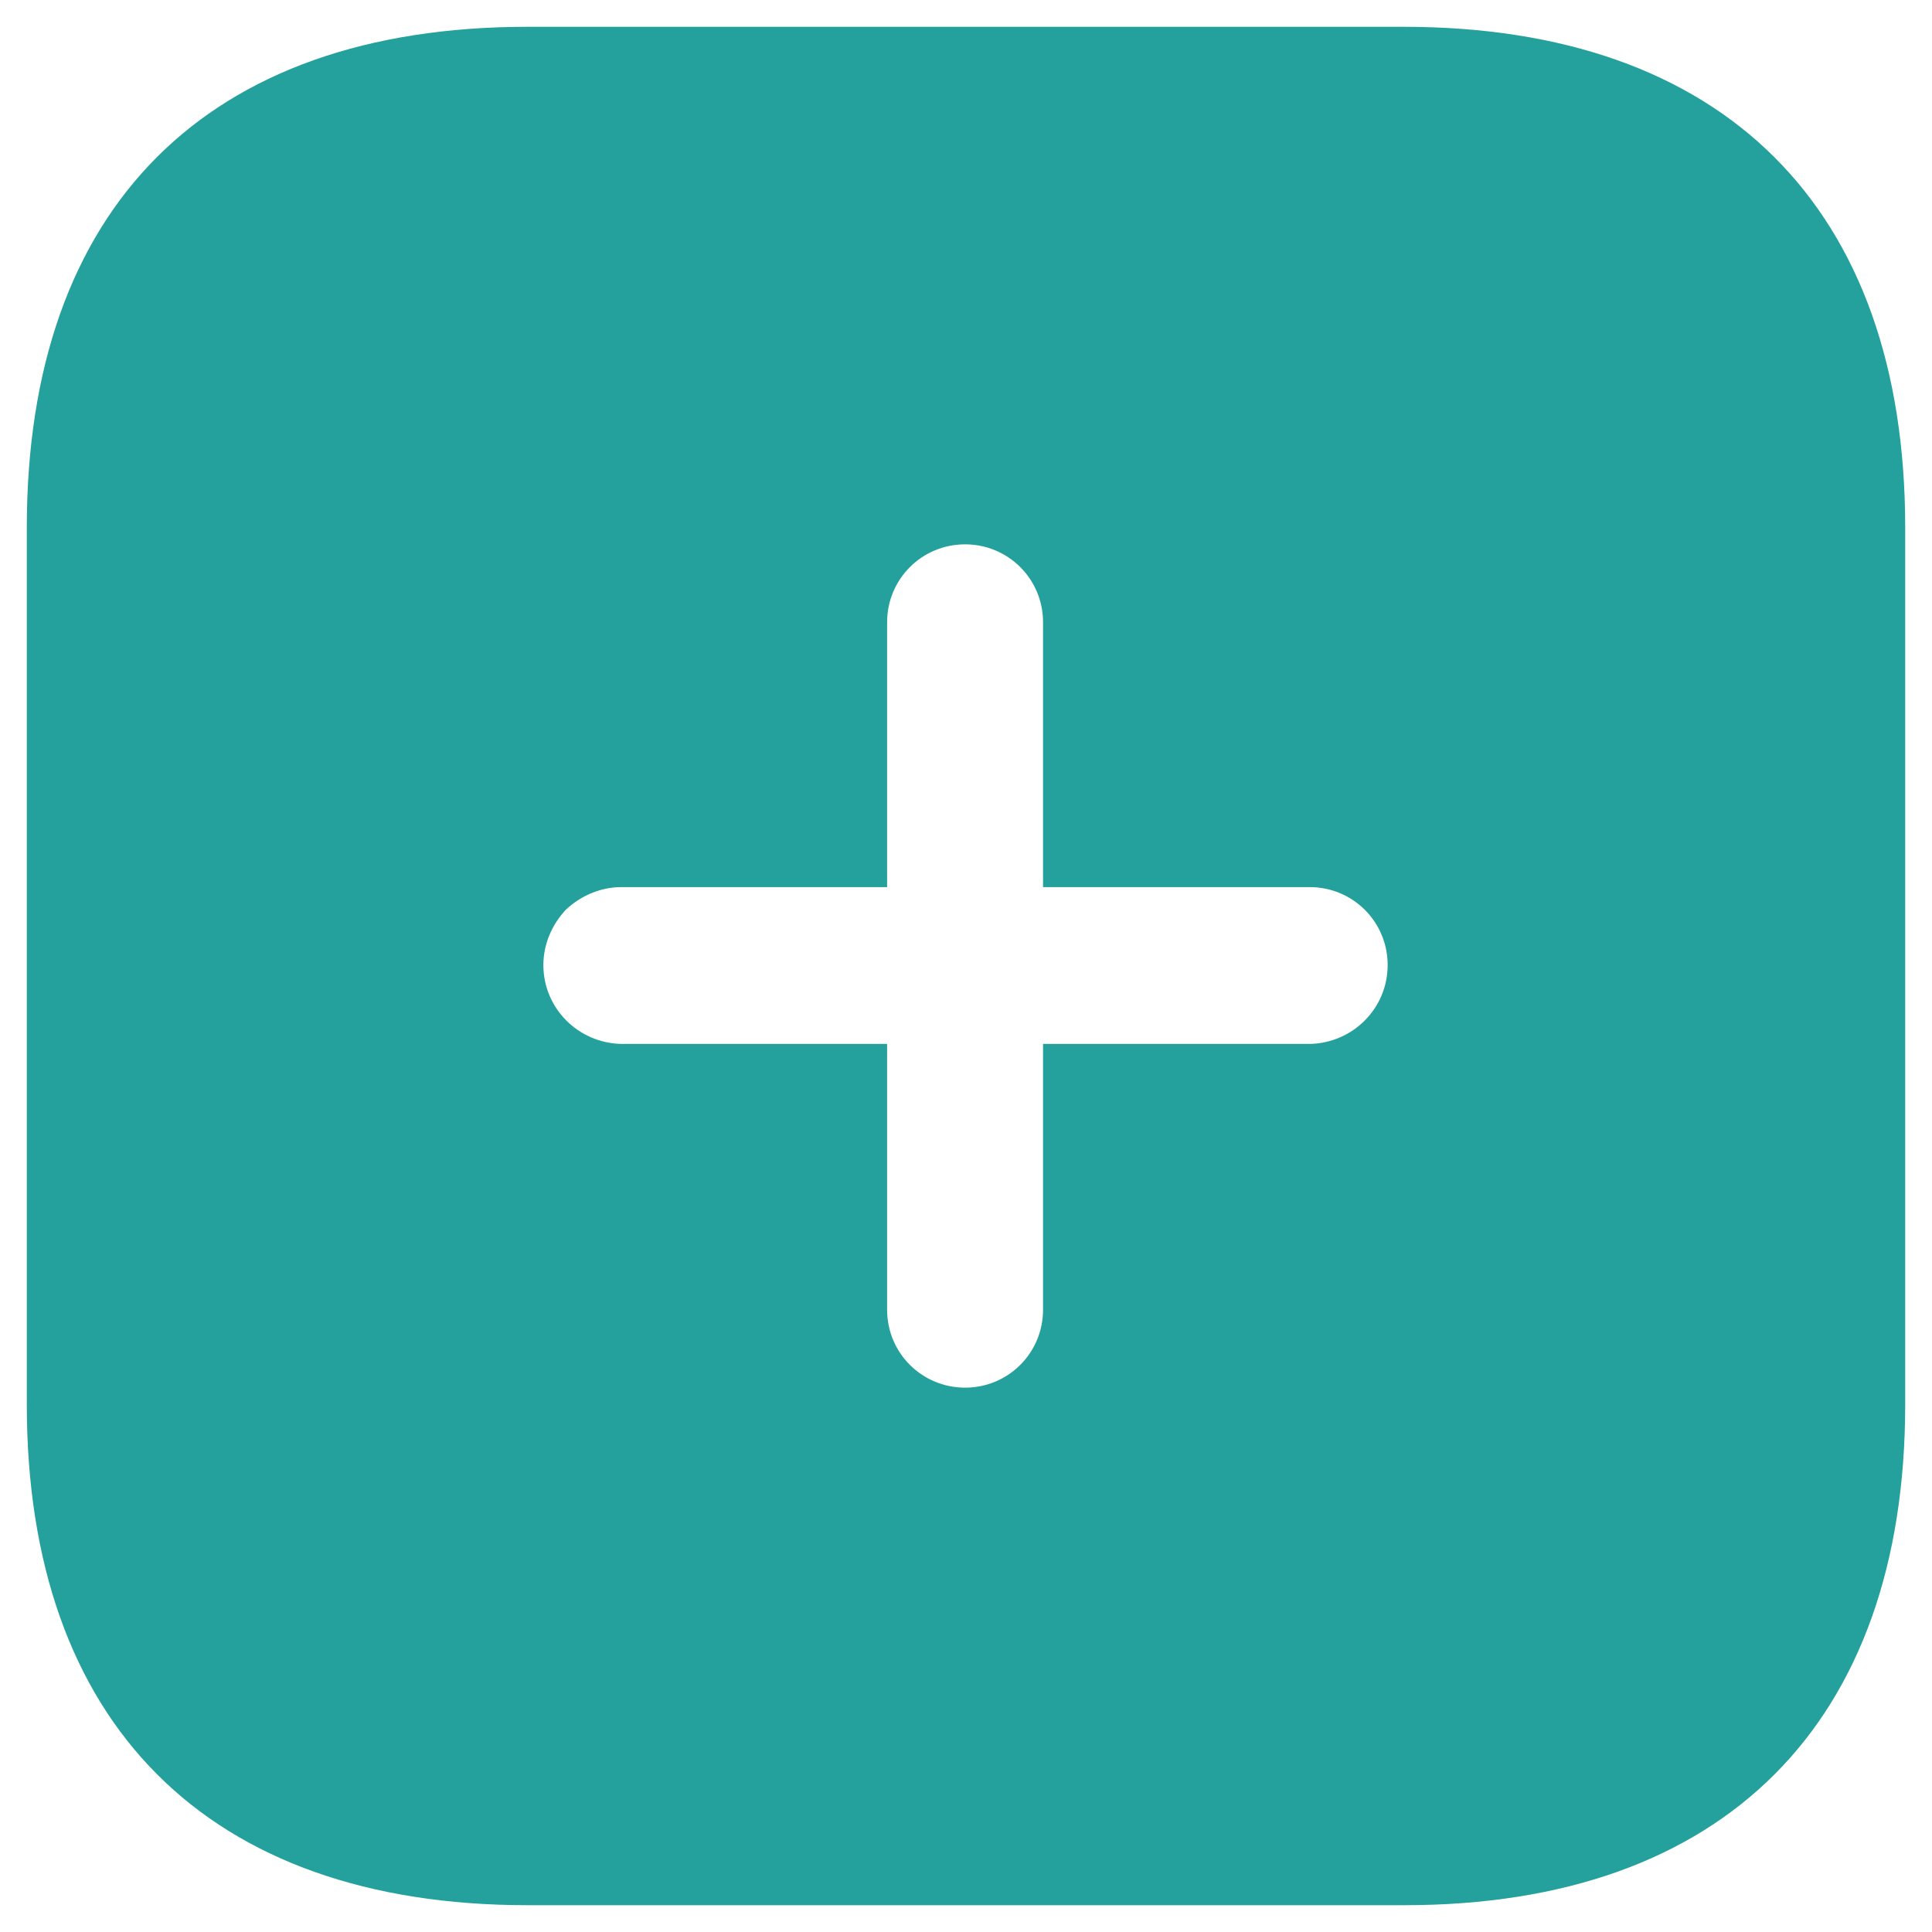 <svg xmlns="http://www.w3.org/2000/svg" width="24" height="24" viewBox="0 0 24 24" fill="none">
    <path fill-rule="evenodd" clip-rule="evenodd" d="M6.552 0.333H17.437C21.404 0.333 23.667 2.573 23.667 6.552V17.448C23.667 21.403 21.415 23.667 17.448 23.667H6.552C2.574 23.667 0.333 21.403 0.333 17.448V6.552C0.333 2.573 2.574 0.333 6.552 0.333ZM12.957 12.968H16.27C16.807 12.957 17.238 12.525 17.238 11.988C17.238 11.452 16.807 11.02 16.27 11.02H12.957V7.73C12.957 7.193 12.525 6.762 11.989 6.762C11.452 6.762 11.02 7.193 11.02 7.73V11.02H7.719C7.462 11.02 7.217 11.125 7.03 11.3C6.855 11.487 6.75 11.73 6.75 11.988C6.75 12.525 7.182 12.957 7.719 12.968H11.02V16.27C11.02 16.807 11.452 17.238 11.989 17.238C12.525 17.238 12.957 16.807 12.957 16.27V12.968Z" fill="#24A19C"/>
</svg>